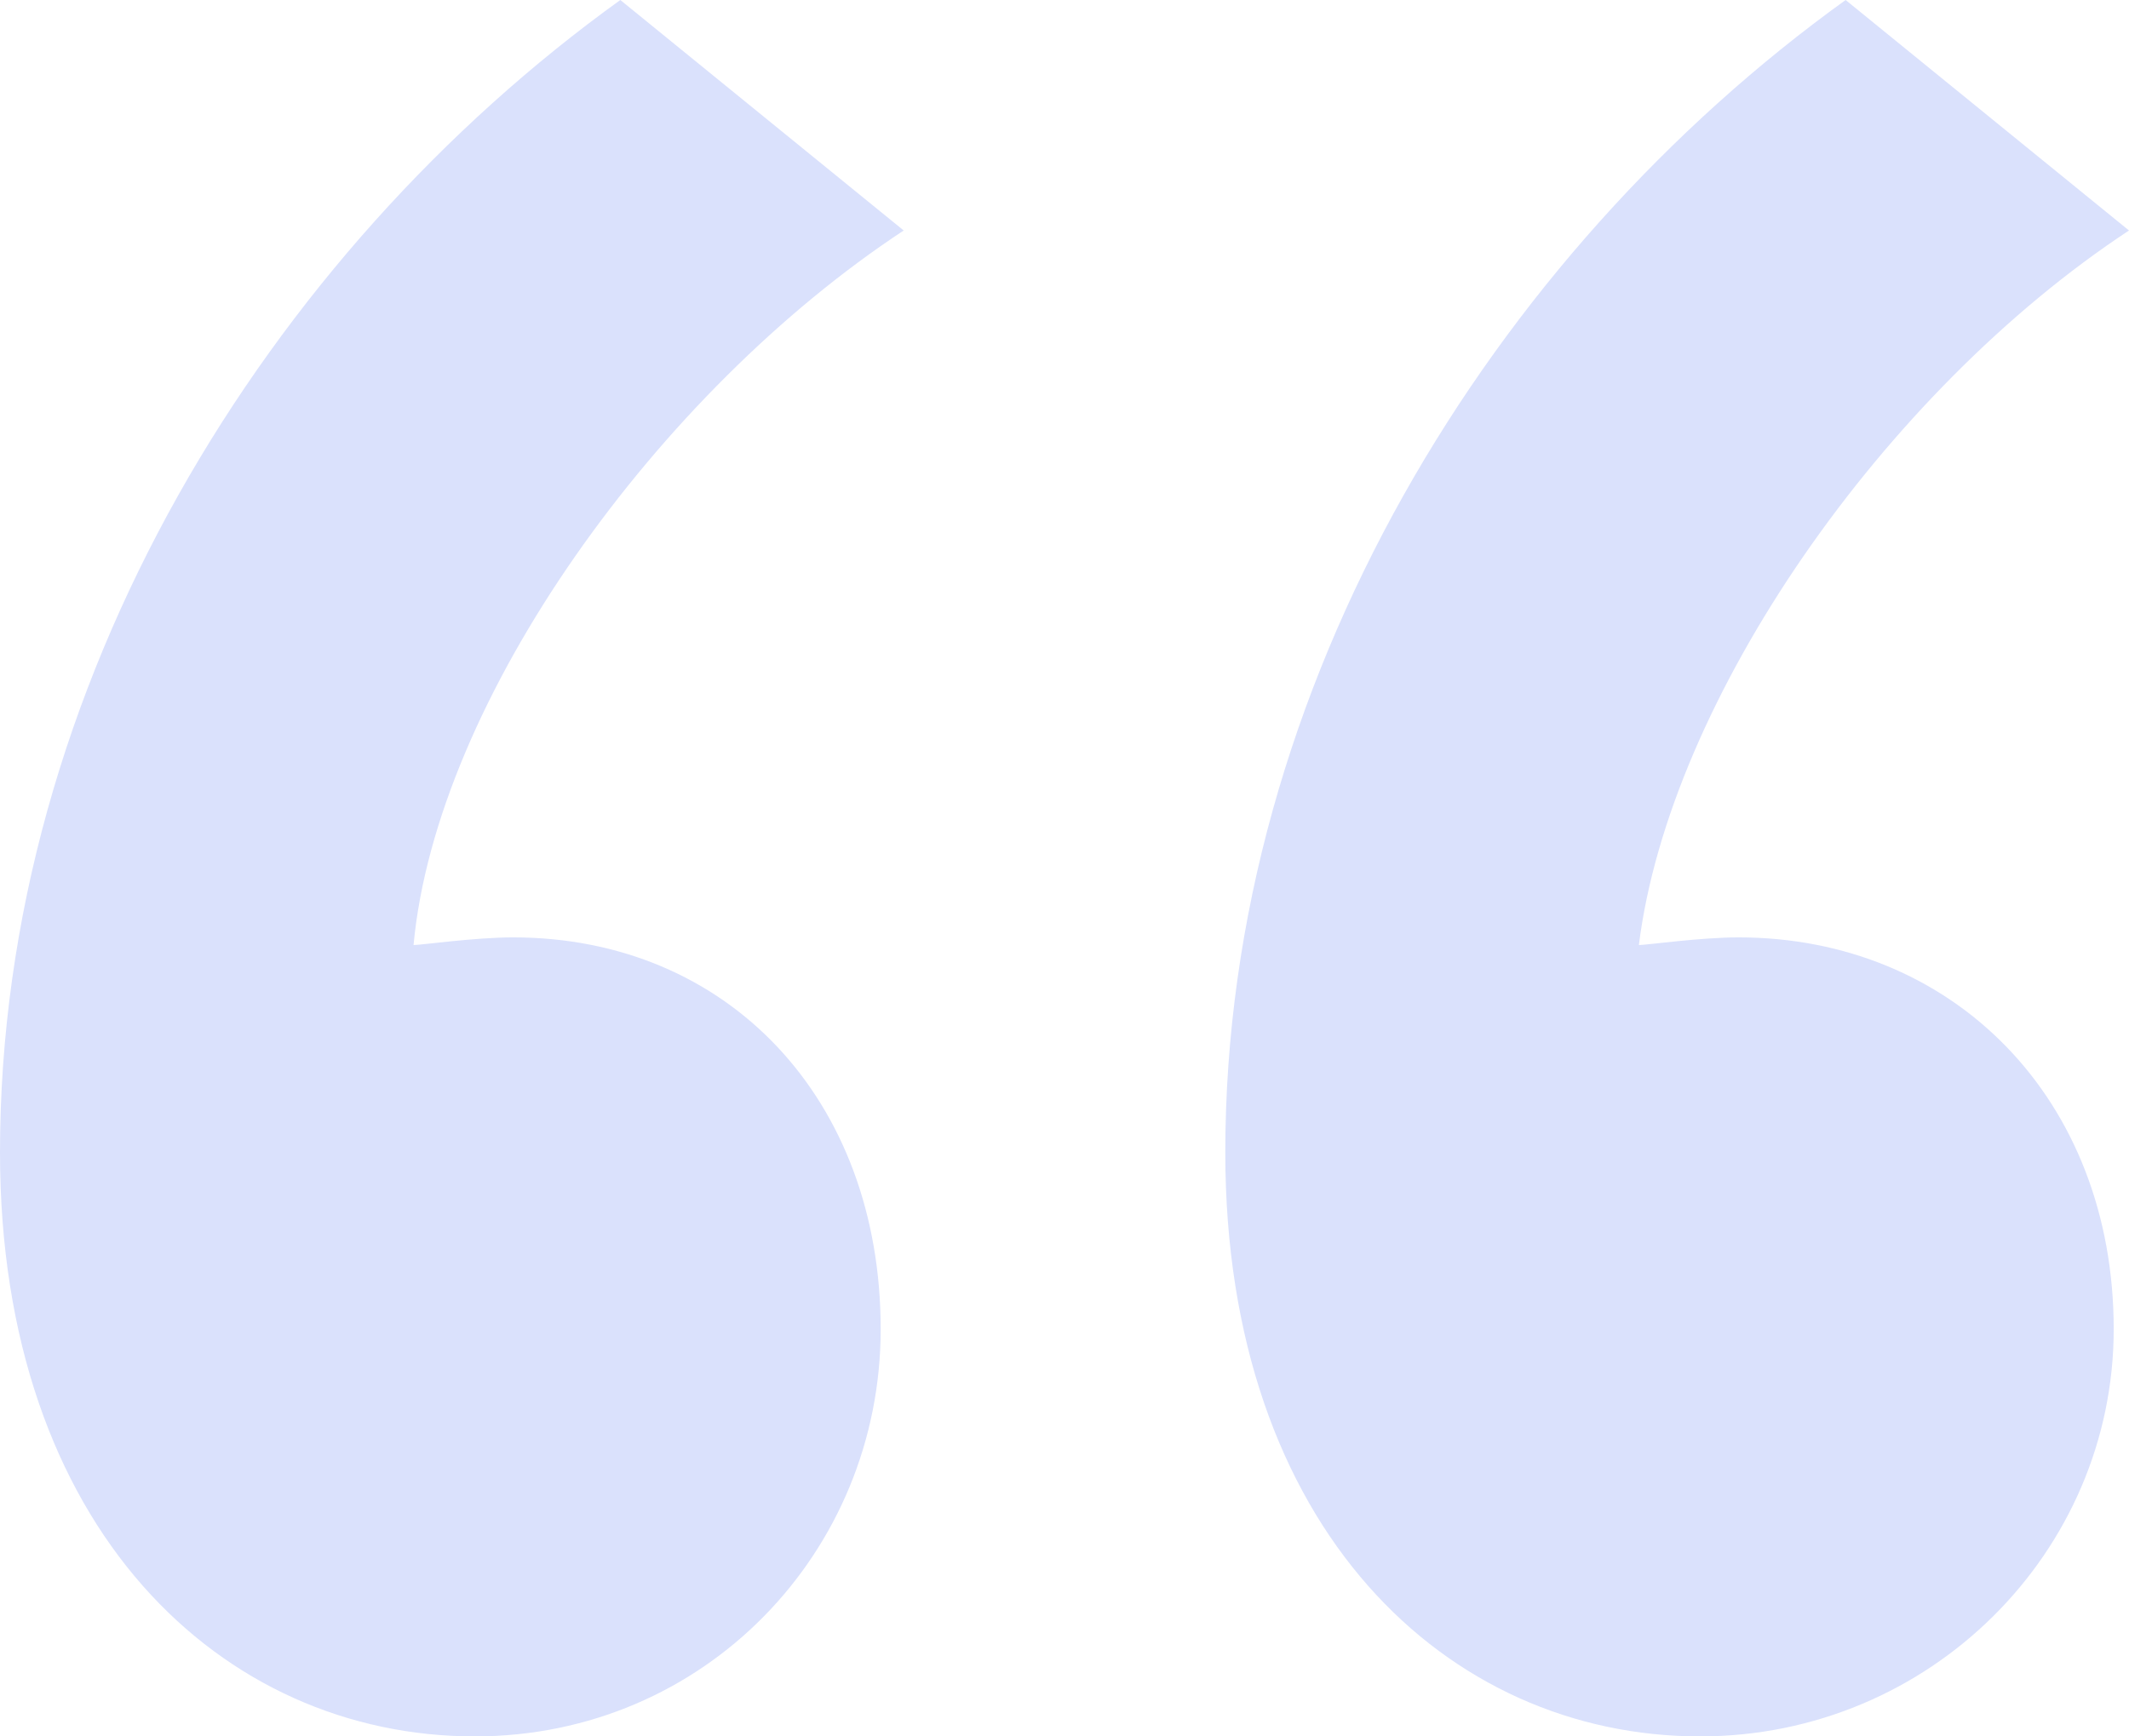 <svg width="38" height="31" viewBox="0 0 38 31" fill="none" xmlns="http://www.w3.org/2000/svg">
<path id="&#226;&#128;&#156;" d="M0 20.575C0 12.208 4.784 4.527 11.072 0L16.13 4.115C11.755 6.996 7.791 12.482 7.381 16.872C7.518 16.872 8.475 16.735 9.158 16.735C12.986 16.735 15.719 19.615 15.719 23.73C15.719 27.708 12.575 31 8.475 31C3.964 31 0 27.297 0 20.575ZM21.87 20.575C21.87 12.208 26.655 4.527 32.942 0L38 4.115C33.626 6.996 29.799 12.482 29.252 16.872C29.389 16.872 30.345 16.735 31.029 16.735C34.856 16.735 37.727 19.615 37.727 23.73C37.727 27.708 34.446 31 30.345 31C25.834 31 21.87 27.297 21.87 20.575Z" fill="#DAE1FC"/>
</svg>
